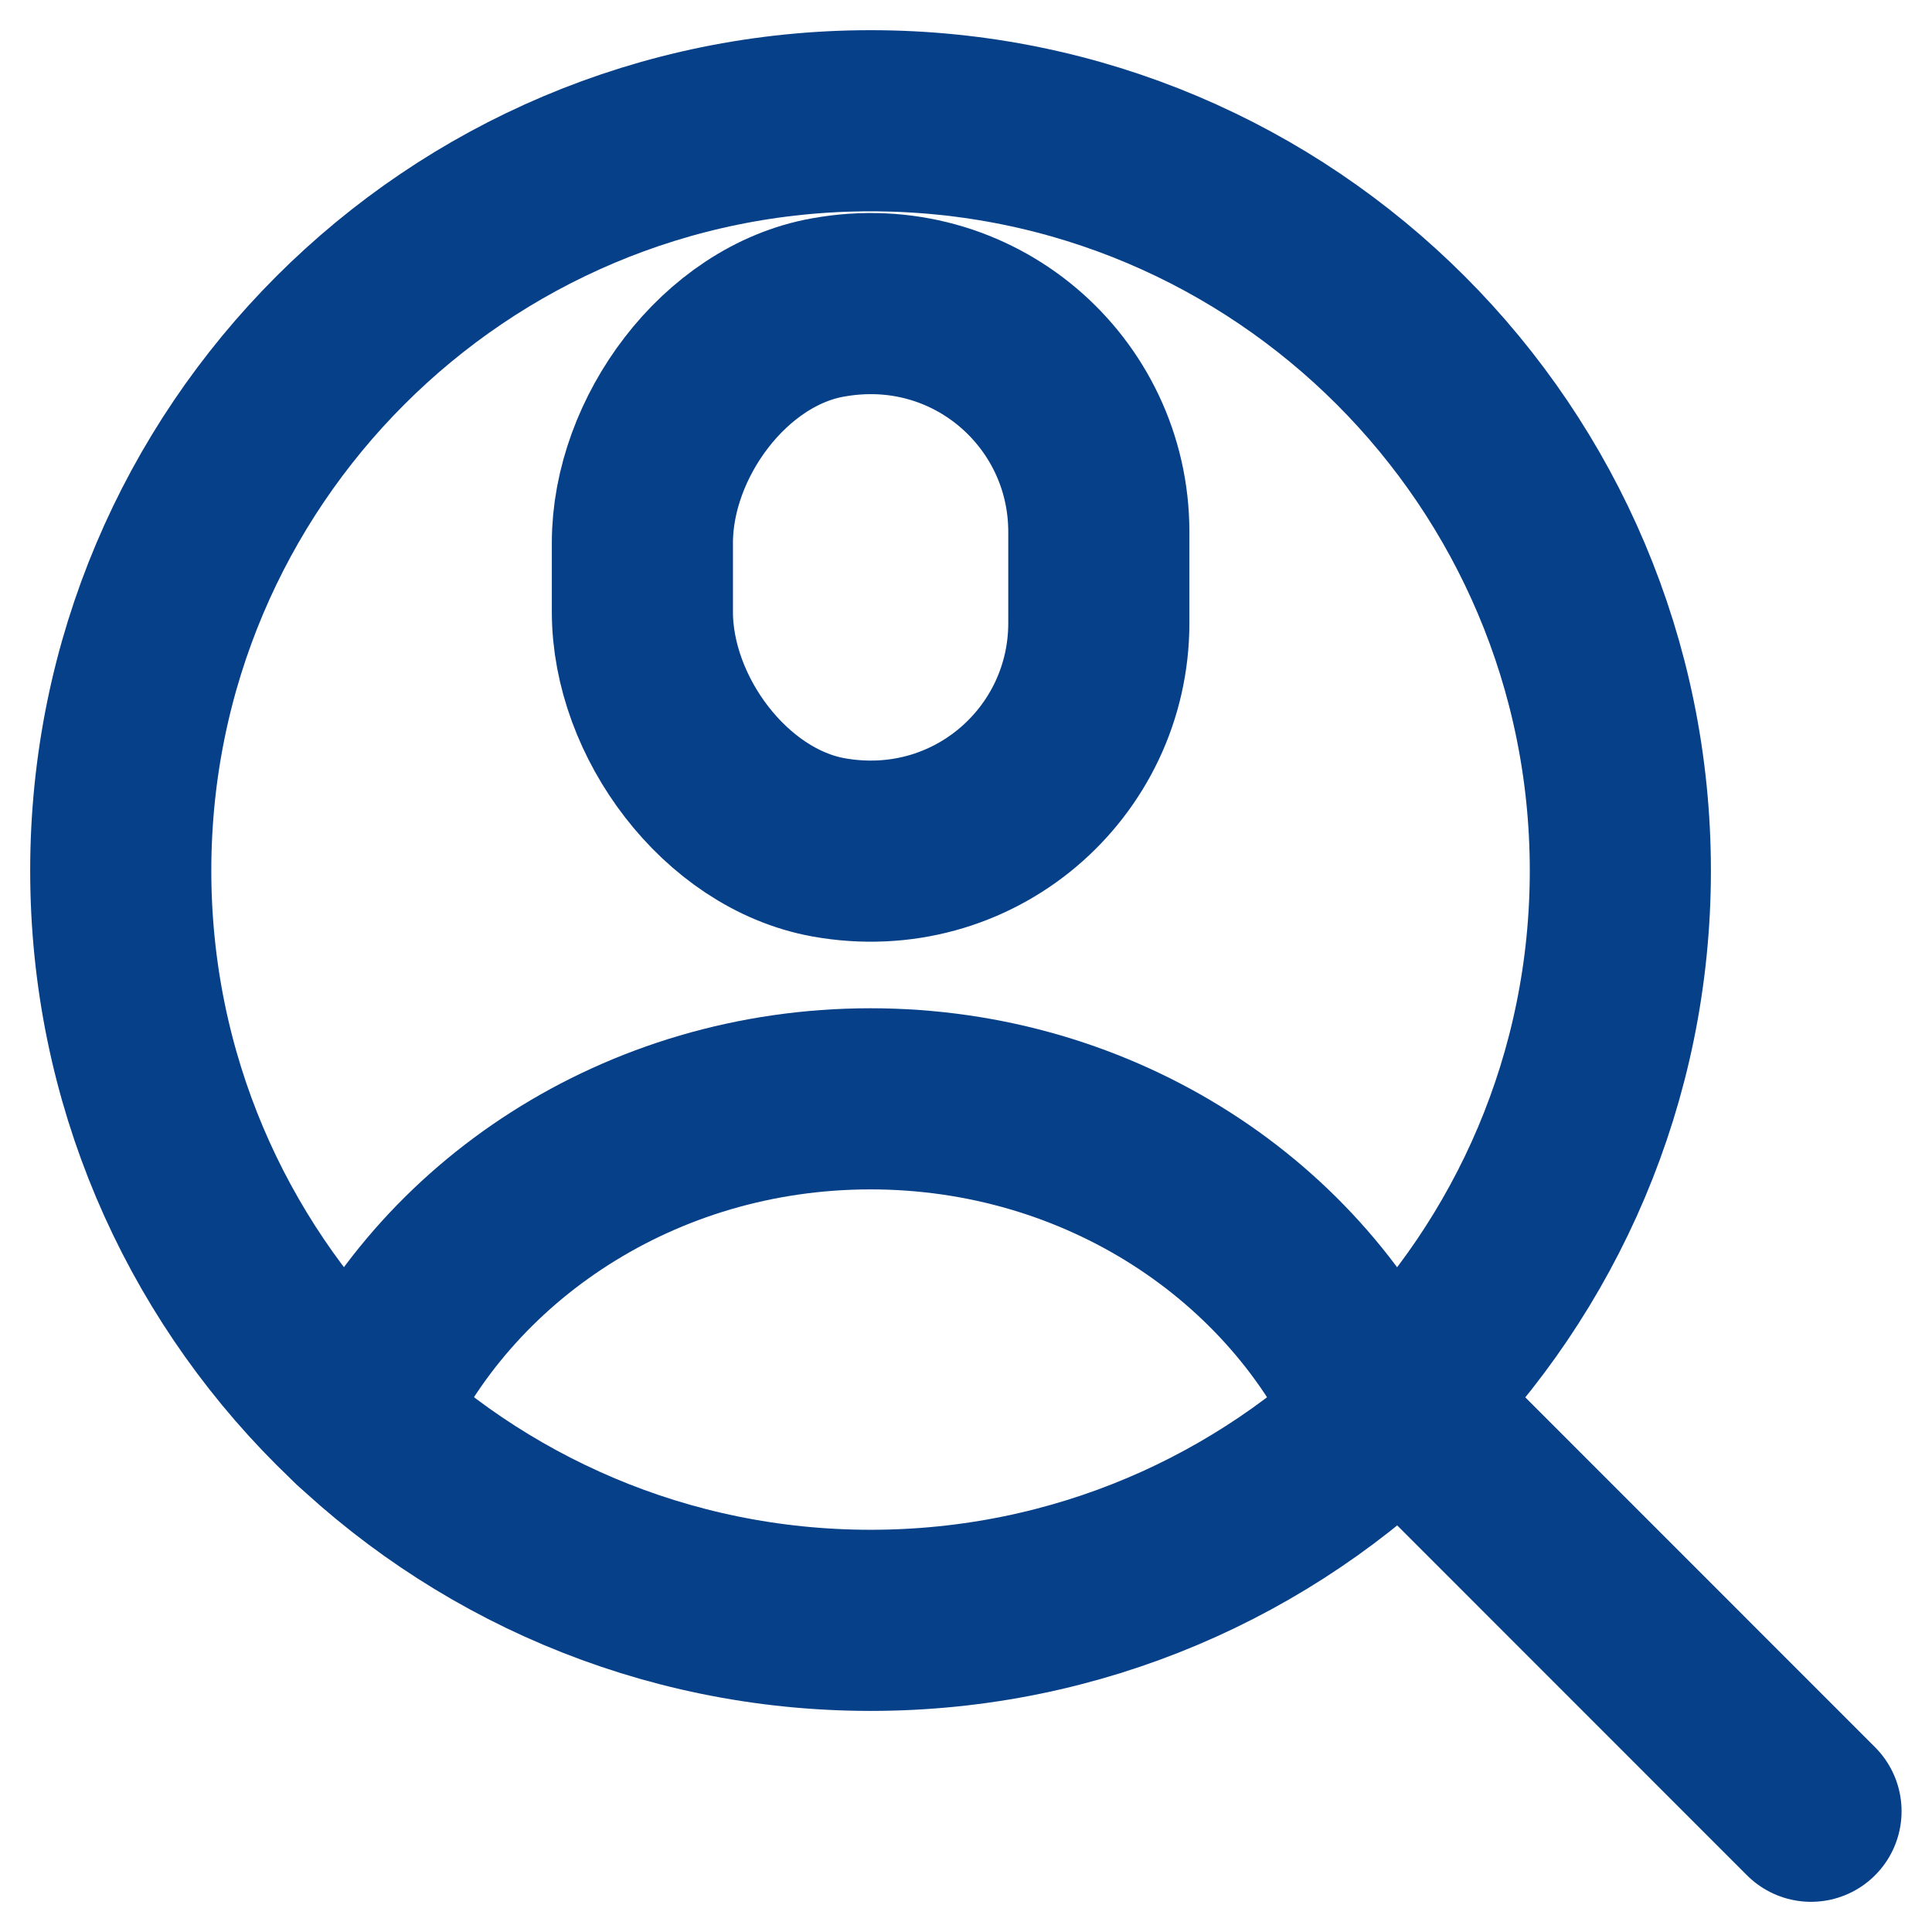 <svg width="16" height="16" viewBox="0 0 16 16" fill="none" xmlns="http://www.w3.org/2000/svg">
<path d="M9.1 5.16C9.1 6.321 8.058 7.233 6.859 7.017C6.006 6.861 5.32 5.937 5.32 5.068V4.495C5.32 3.626 6 2.697 6.859 2.546C8.058 2.33 9.1 3.243 9.1 4.404V5.16Z" stroke="#064088" stroke-width="1.5" stroke-miterlimit="10" stroke-linecap="round" stroke-linejoin="round"/>
<path d="M7.21 13.419C10.639 13.419 13.419 10.639 13.419 7.21C13.419 3.78 10.639 1 7.21 1C3.78 1 1 3.78 1 7.21C1 10.639 3.78 13.419 7.21 13.419Z" stroke="#064088" stroke-width="1.5" stroke-miterlimit="10" stroke-linecap="round" stroke-linejoin="round"/>
<path d="M2.975 11.752C3.667 10.196 5.303 9.1 7.209 9.1C9.115 9.1 10.751 10.196 11.443 11.752" stroke="#064088" stroke-width="1.5" stroke-miterlimit="10" stroke-linecap="round" stroke-linejoin="round"/>
<path d="M14.998 15L11.638 11.639" stroke="#064088" stroke-width="1.5" stroke-miterlimit="10" stroke-linecap="round" stroke-linejoin="round"/>
</svg>
